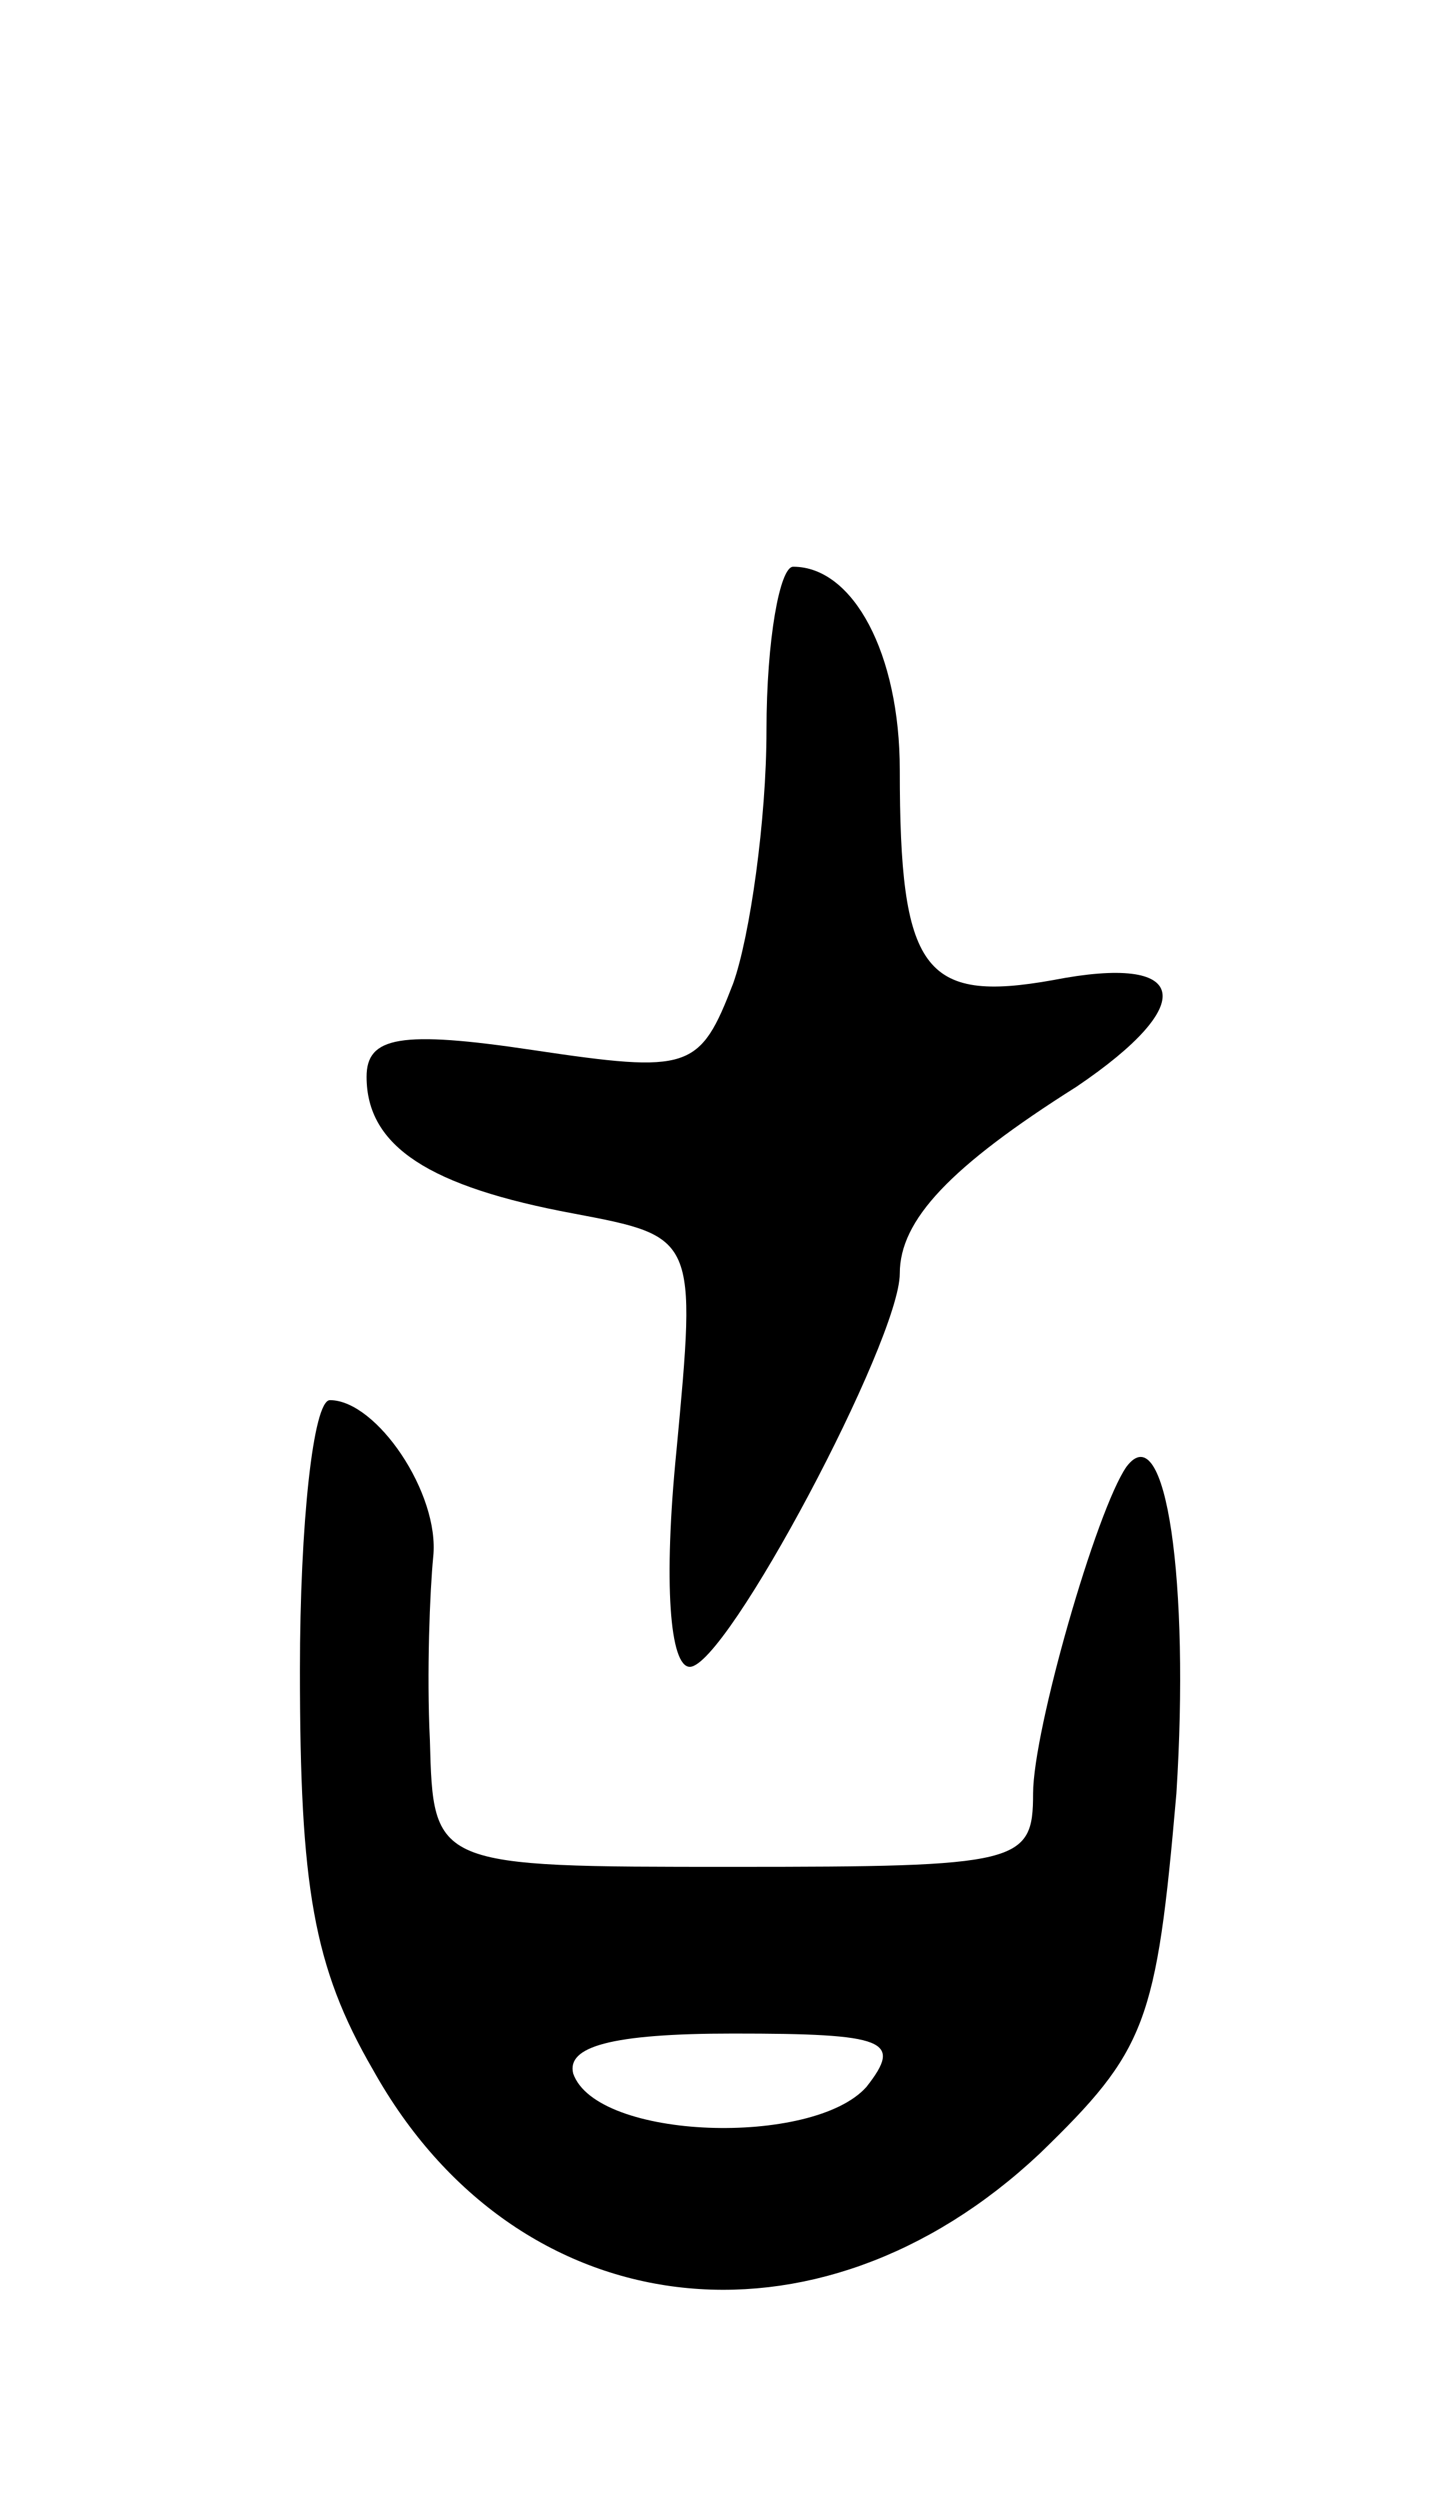 <svg version="1.0" xmlns="http://www.w3.org/2000/svg"
 width="43pt" height="75pt" viewBox="0 0 43 75"
 preserveAspectRatio="xMidYMid meet">
<g transform="translate(0,75) scale(0.1,-0.1)"
fill="#000000" stroke="none">
<path d="M230 531 c0 -27 -5 -62 -10 -76 -10 -26 -13 -27 -60 -20 -40 6 -50 4
-50 -8 0 -21 19 -33 62 -41 37 -7 37 -7 31 -71 -4 -40 -2 -65 4 -65 11 0 63
98 63 118 0 16 15 32 53 56 37 25 34 40 -7 32 -39 -7 -46 3 -46 63 0 35 -14
61 -32 61 -4 0 -8 -22 -8 -49z"/>
<path d="M90 249 c0 -65 4 -89 22 -120 43 -77 133 -88 200 -25 32 31 35 39 41
108 4 63 -3 114 -15 98 -9 -13 -28 -79 -28 -98 0 -21 -4 -22 -90 -22 -90 0
-90 0 -91 38 -1 20 0 45 1 55 2 19 -17 47 -31 47 -5 0 -9 -37 -9 -81z m170
-125 c-16 -18 -81 -16 -88 4 -2 8 11 12 48 12 46 0 51 -2 40 -16z"/>
</g>
</svg>
